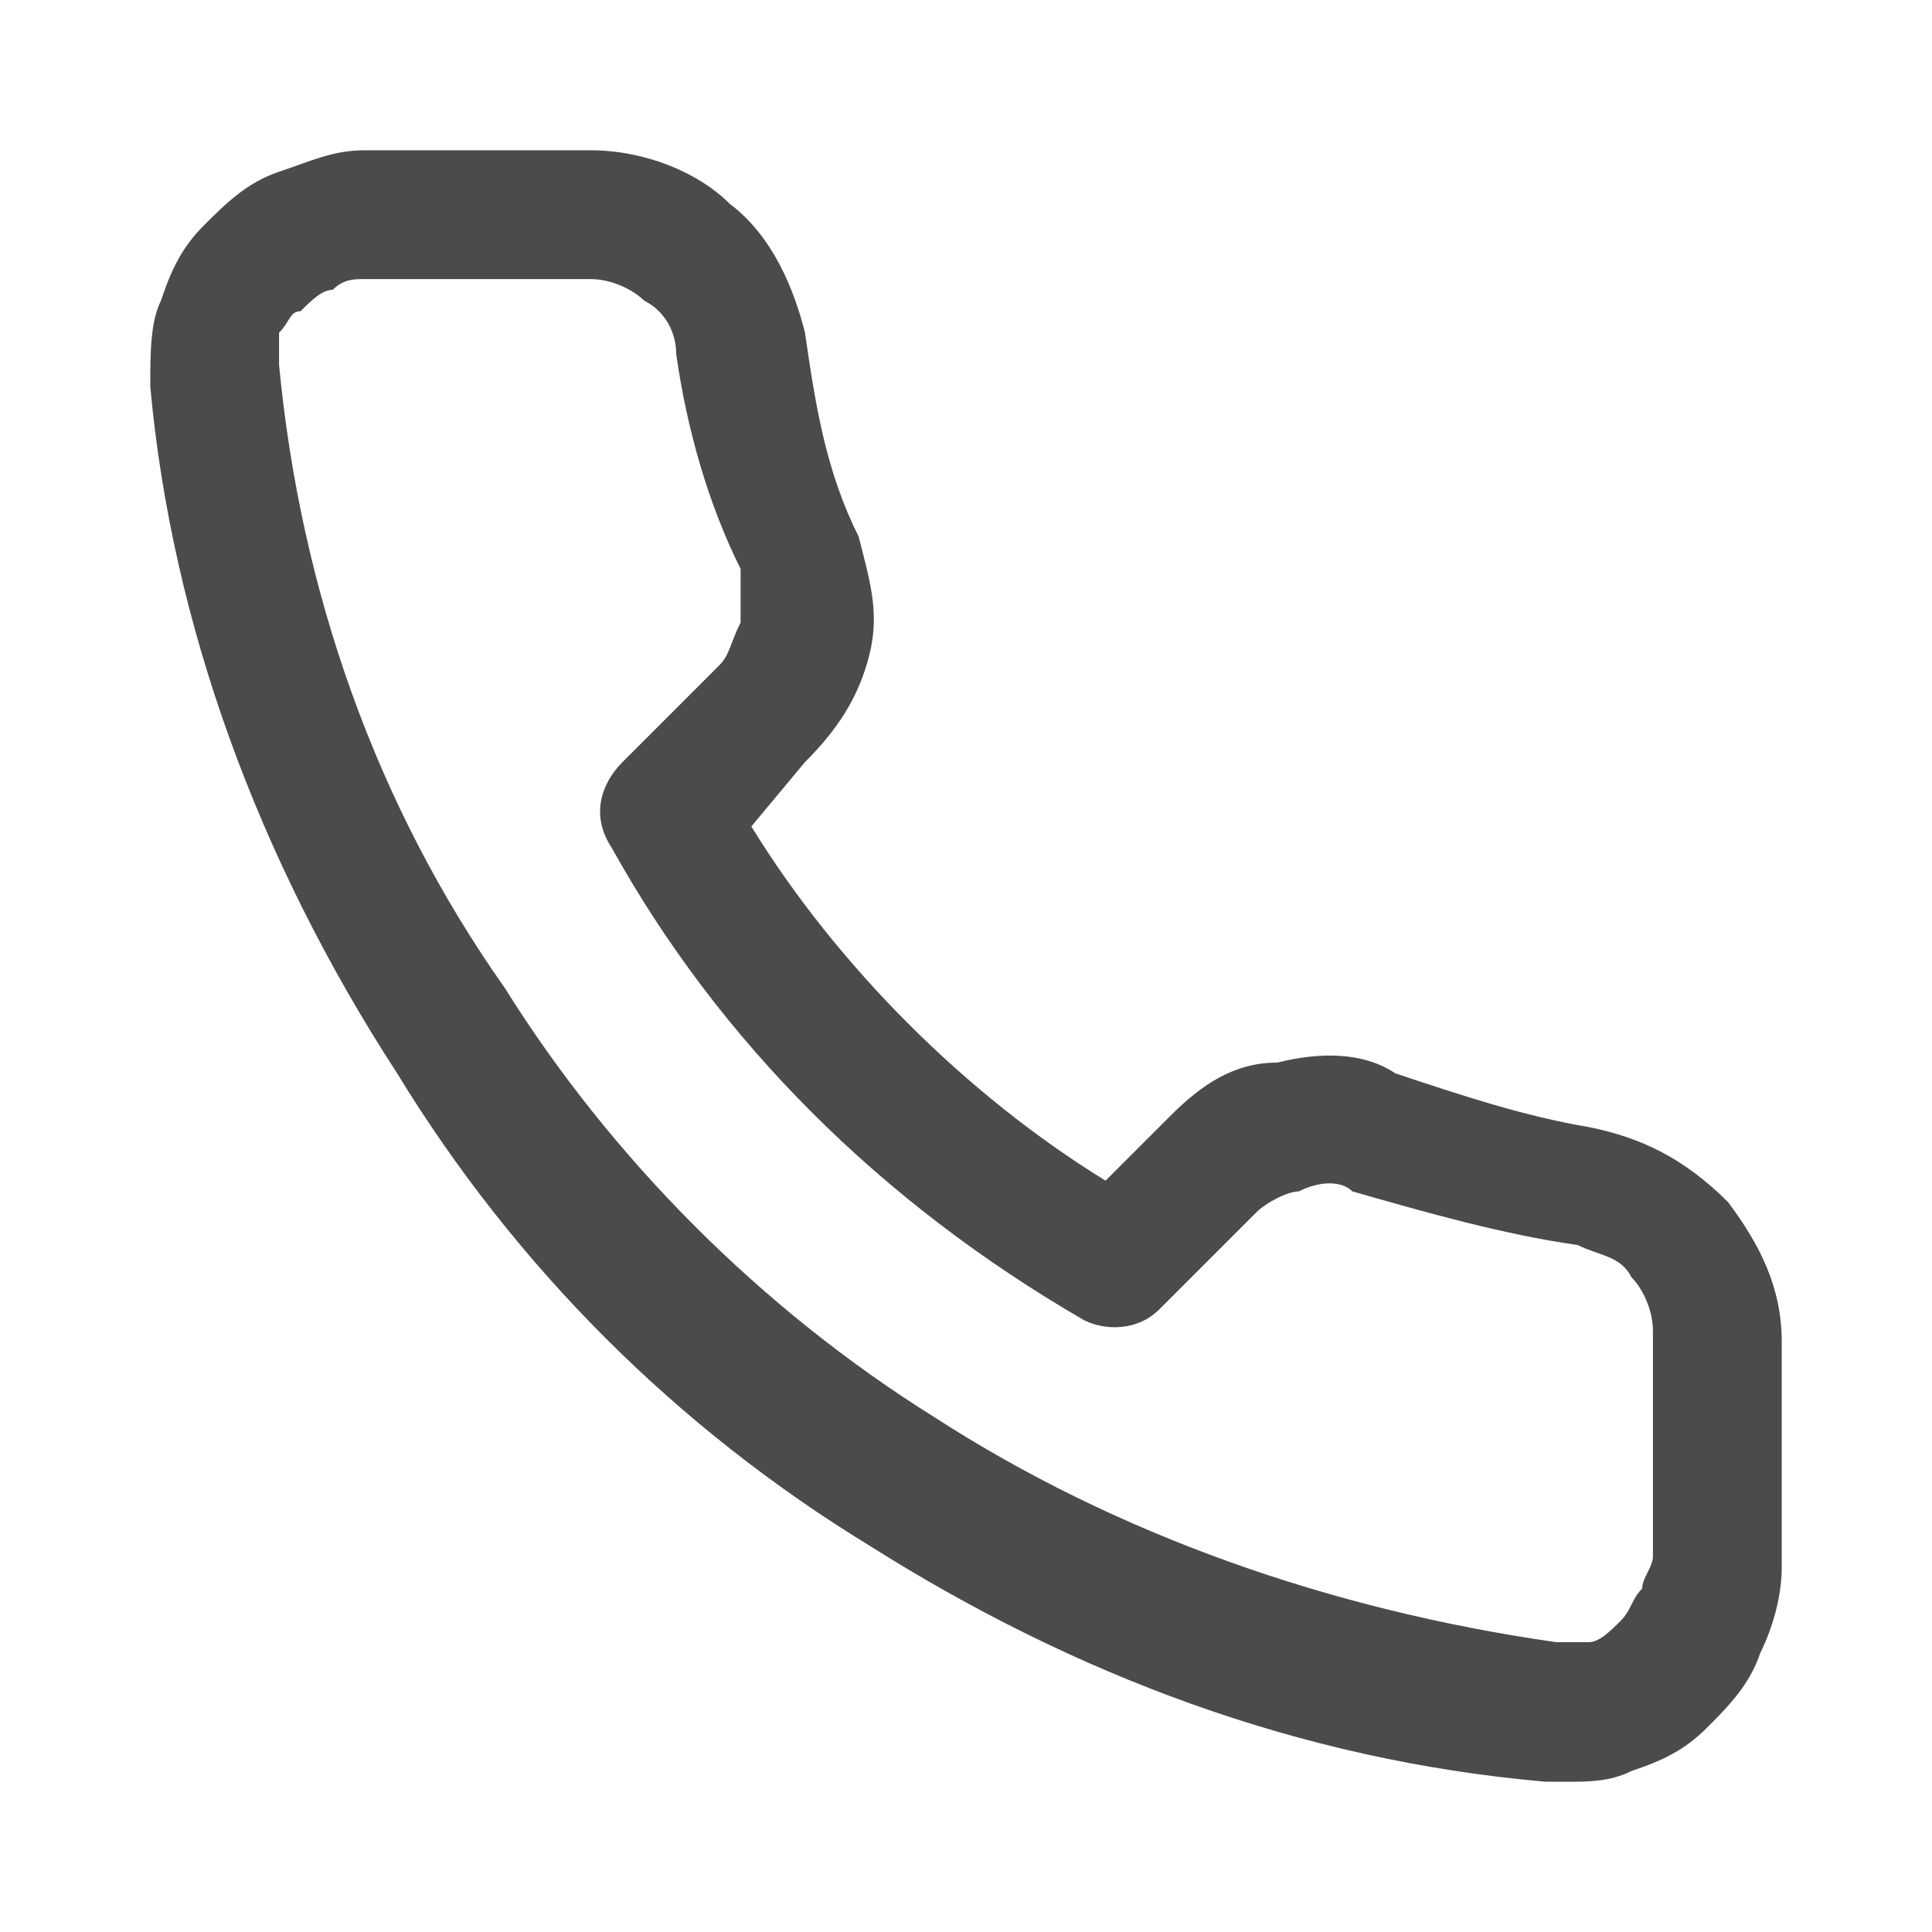 <svg version="1.1" id="Layer_1" xmlns="http://www.w3.org/2000/svg" x="0" y="0" viewBox="0 0 18 18" xml:space="preserve"><path d="M14.6 16.6h-.2c-2.3-.2-4.4-1-6.3-2.2-1.8-1.1-3.3-2.6-4.4-4.4-1.3-2-2.1-4.2-2.3-6.4 0-.3 0-.6.1-.8.1-.3.2-.5.4-.7.2-.2.4-.4.7-.5.3-.1.5-.2.8-.2h2.1c.5 0 1 .2 1.3.5.4.3.6.8.7 1.2.1.7.2 1.3.5 1.9.1.4.2.7.1 1.1-.1.4-.3.7-.6 1l-.5.6c.8 1.3 2 2.5 3.3 3.3l.6-.6c.3-.3.6-.5 1-.5.4-.1.8-.1 1.1.1.6.2 1.2.4 1.8.5.5.1.9.3 1.3.7.3.4.5.8.5 1.3v2.1c0 .3-.1.6-.2.8-.1.3-.3.5-.5.7-.2.2-.4.3-.7.4-.2.1-.4.1-.6.1zm-9.1-14H3.4c-.1 0-.2 0-.3.1-.1 0-.2.1-.3.2-.1 0-.1.1-.2.2v.3c.2 2.1.9 4.1 2.1 5.8 1 1.6 2.4 3 4 4 1.7 1.1 3.7 1.8 5.8 2.1h.3c.1 0 .2-.1.3-.2.1-.1.1-.2.2-.3 0-.1.1-.2.1-.3v-2.1c0-.2-.1-.4-.2-.5-.1-.2-.3-.2-.5-.3-.7-.1-1.4-.3-2.1-.5-.1-.1-.3-.1-.5 0-.1 0-.3.1-.4.2l-.9.9c-.2.2-.5.2-.7.1-1.9-1.1-3.4-2.6-4.4-4.4-.2-.3-.1-.6.1-.8l.9-.9c.1-.1.1-.2.2-.4v-.5c-.3-.6-.5-1.3-.6-2 0-.2-.1-.4-.3-.5-.1-.1-.3-.2-.5-.2z" fill="#4b4b4b"/></svg>
